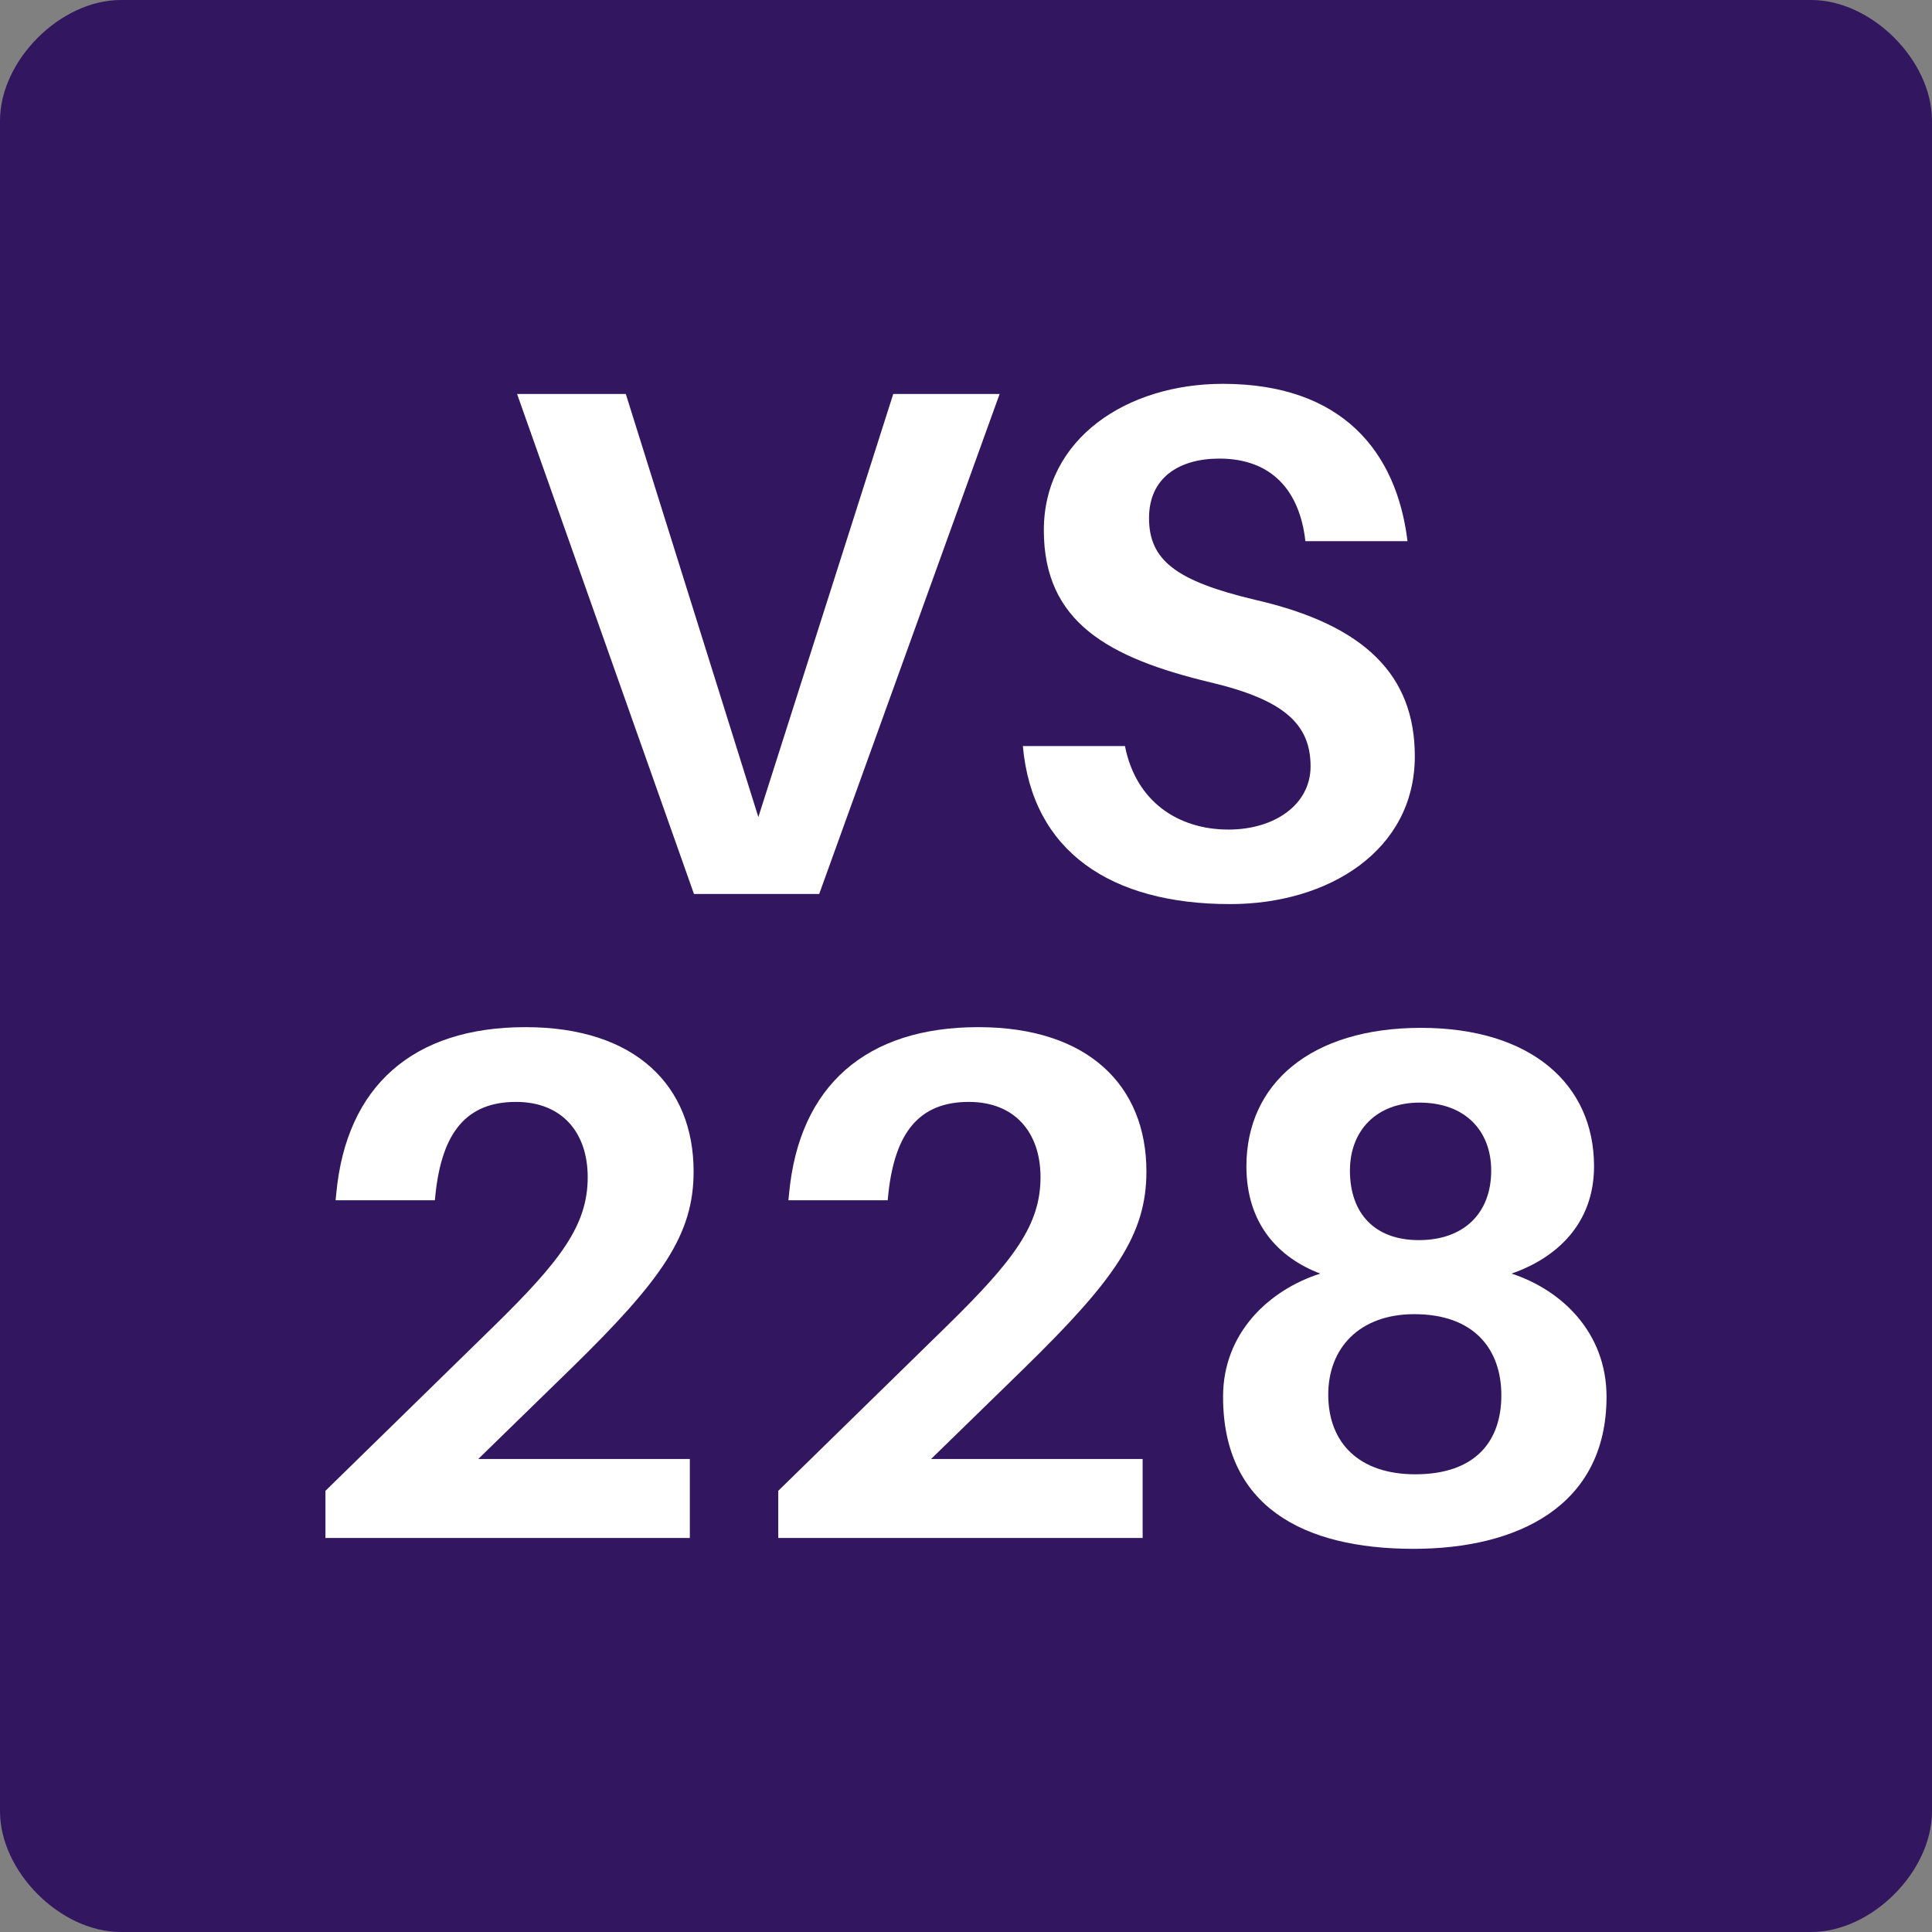 <?xml version="1.0" encoding="UTF-8"?>
<svg xmlns="http://www.w3.org/2000/svg" xmlns:xlink="http://www.w3.org/1999/xlink" width="128pt" height="128pt" viewBox="0 0 128 128" version="1.1">
<rect x="0" y="0" width="128" height="128" fill="#808080" stroke="none"/>
<defs>
<g>
<symbol overflow="visible" id="glyph0-0">
<path style="stroke:none;" d="M 0 0 L 24 0 L 24 -33.594 L 0 -33.594 Z M 12 -18.953 L 3.844 -31.203 L 20.156 -31.203 Z M 13.438 -16.797 L 21.594 -29.047 L 21.594 -4.562 Z M 3.844 -2.406 L 12 -14.641 L 20.156 -2.406 Z M 2.406 -29.047 L 10.562 -16.797 L 2.406 -4.562 Z M 2.406 -29.047 "/>
</symbol>
<symbol overflow="visible" id="glyph0-1">
<path style="stroke:none;" d="M 21.547 0 L 33.5 -33.125 L 26.453 -33.125 L 17.516 -5.094 L 8.734 -33.125 L 1.531 -33.125 L 13.25 0 Z M 21.547 0 "/>
</symbol>
<symbol overflow="visible" id="glyph0-2">
<path style="stroke:none;" d="M 15.266 -33.797 C 8.922 -33.797 3.406 -30.188 3.406 -24.094 C 3.406 -18 7.688 -15.641 14.453 -14.016 C 19.344 -12.859 21.078 -11.234 21.078 -8.453 C 21.078 -5.906 18.672 -4.266 15.641 -4.266 C 12.281 -4.266 9.5 -6.141 8.781 -9.797 L 2.016 -9.797 C 2.641 -2.828 7.828 0.672 15.75 0.672 C 22.266 0.672 27.984 -2.875 27.984 -9.125 C 27.984 -14.453 24.719 -17.812 17.422 -19.484 C 12.141 -20.734 10.375 -22.125 10.375 -24.906 C 10.375 -27.594 12.391 -28.844 15.031 -28.844 C 18.484 -28.844 20.359 -26.734 20.734 -23.375 L 27.5 -23.375 C 26.781 -29.281 23.188 -33.797 15.266 -33.797 Z M 15.266 -33.797 "/>
</symbol>
<symbol overflow="visible" id="glyph0-3">
<path style="stroke:none;" d="M 12.953 -5.234 L 19.109 -11.234 C 25.156 -17.141 27.219 -20.109 27.219 -24.281 C 27.219 -29.953 23.375 -33.844 16.078 -33.844 C 8.641 -33.844 4.219 -29.953 3.547 -22.844 L 3.5 -22.375 L 10.078 -22.375 L 10.125 -22.844 C 10.562 -26.828 12.141 -28.891 15.453 -28.891 C 18.531 -28.891 20.203 -26.828 20.203 -23.906 C 20.203 -20.734 18.438 -18.391 13.969 -14.016 L 2.828 -3.125 L 2.828 0 L 26.969 0 L 26.969 -5.234 Z M 12.953 -5.234 "/>
</symbol>
<symbol overflow="visible" id="glyph0-4">
<path style="stroke:none;" d="M 21.406 -17.516 C 24.344 -18.531 26.875 -20.781 26.875 -24.625 C 26.875 -30.094 22.656 -33.797 15.406 -33.797 C 8.109 -33.797 3.844 -30.094 3.844 -24.625 C 3.844 -20.828 5.953 -18.578 8.734 -17.516 C 5.328 -16.422 2.297 -13.578 2.297 -9.359 C 2.297 -2.109 7.578 0.719 14.922 0.719 C 21.797 0.719 27.703 -2.109 27.703 -9.359 C 27.703 -13.578 24.766 -16.422 21.406 -17.516 Z M 15.312 -28.844 C 18.344 -28.844 20.062 -26.969 20.062 -24.344 C 20.062 -21.5 18.234 -19.734 15.266 -19.734 C 12.344 -19.734 10.703 -21.5 10.703 -24.344 C 10.703 -26.969 12.438 -28.844 15.312 -28.844 Z M 15.031 -4.219 C 11.328 -4.219 9.266 -6.281 9.266 -9.5 C 9.266 -12.578 11.328 -14.828 14.969 -14.828 C 18.906 -14.828 20.734 -12.531 20.734 -9.453 C 20.734 -6.344 18.953 -4.219 15.031 -4.219 Z M 15.031 -4.219 "/>
</symbol>
</g>
</defs>
<g id="surface1151">
<path style=" stroke:none;fill-rule:nonzero;fill:rgb(19.608%,9.02%,37.647%);fill-opacity:1;" d="M 8 0 L 120 0 C 124 0 128 4 128 8 L 128 120 C 128 124 124 128 120 128 L 8 128 C 4 128 0 124 0 120 L 0 8 C 0 4 4 0 8 0 Z M 8 0 "/>
<g style="fill:rgb(100%,100%,100%);fill-opacity:1;">
  <use xlink:href="#glyph0-1" x="32.727" y="59.227"/>
  <use xlink:href="#glyph0-2" x="65.751" y="59.227"/>
</g>
<g style="fill:rgb(100%,100%,100%);fill-opacity:1;">
  <use xlink:href="#glyph0-3" x="18.734" y="101.895"/>
  <use xlink:href="#glyph0-3" x="48.734" y="101.895"/>
  <use xlink:href="#glyph0-4" x="78.734" y="101.895"/>
</g>
</g>
</svg>
